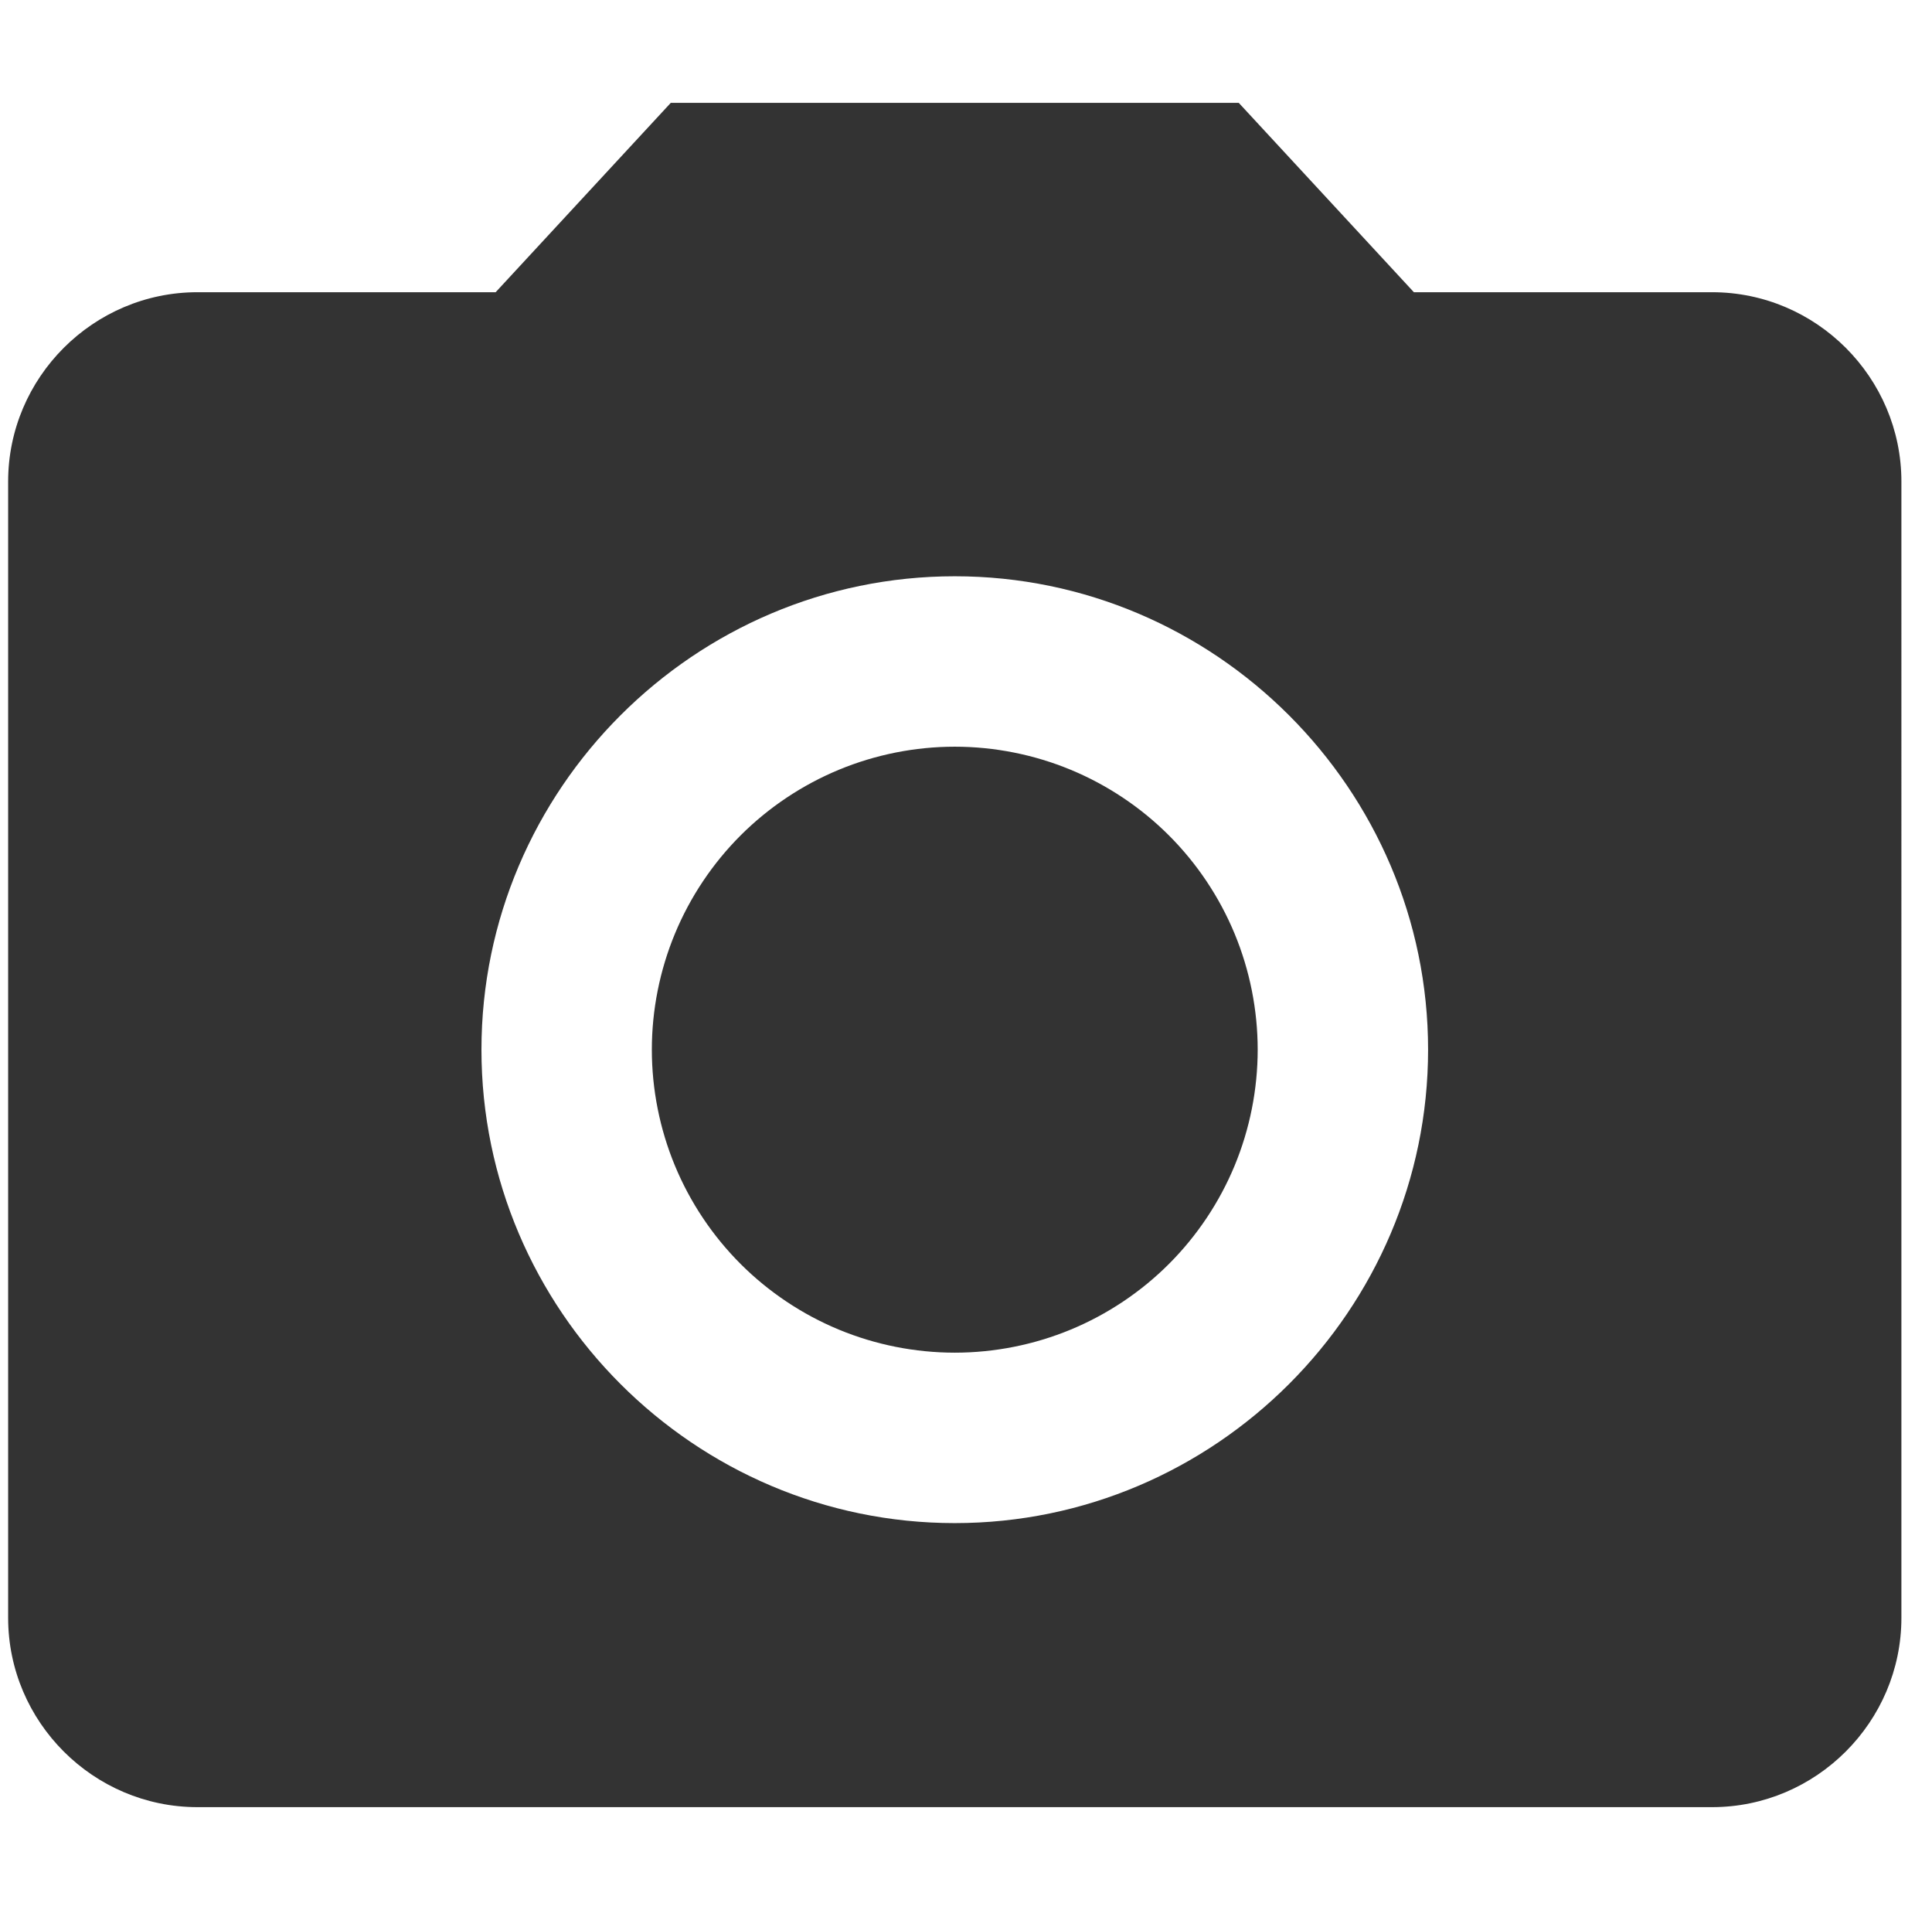 <?xml version="1.0" standalone="no"?><!DOCTYPE svg PUBLIC "-//W3C//DTD SVG 1.1//EN" "http://www.w3.org/Graphics/SVG/1.1/DTD/svg11.dtd"><svg class="icon" width="200px" height="197.68px" viewBox="0 0 1036 1024" version="1.1" xmlns="http://www.w3.org/2000/svg"><path fill="#333333" d="M359.691 55.14l-93.914 101.524L105.877 156.664c-55.839 0-101.523 45.689-101.523 101.528L4.354 867.337c0 55.839 45.684 101.522 101.523 101.522l812.195 0c55.839 0 101.529-45.683 101.529-101.522L1019.602 258.192c0-55.839-45.691-101.528-101.529-101.528L758.174 156.664l-93.908-101.524L359.691 55.14 359.691 55.14zM511.975 816.576c-139.597 0-253.808-114.216-253.808-253.814s114.211-253.808 253.808-253.808 253.814 114.211 253.814 253.808S651.572 816.576 511.975 816.576L511.975 816.576zM511.975 816.576M349.536 562.762c0 21.268 4.229 42.518 12.369 62.166 8.133 19.647 20.176 37.662 35.21 52.695 15.034 15.042 33.054 27.077 52.701 35.216 19.641 8.139 40.897 12.363 62.16 12.363 21.268 0 42.518-4.223 62.166-12.363 19.647-8.139 37.661-20.176 52.695-35.216 15.042-15.033 27.077-33.048 35.216-52.695 8.139-19.647 12.363-40.897 12.363-62.166 0-21.262-4.223-42.518-12.363-62.16-8.139-19.647-20.176-37.667-35.216-52.701-15.034-15.035-33.048-27.072-52.695-35.21-19.647-8.139-40.897-12.369-62.166-12.369-21.262 0-42.518 4.229-62.16 12.369-19.647 8.139-37.667 20.176-52.701 35.21-15.035 15.034-27.077 33.054-35.21 52.701C353.765 520.244 349.536 541.5 349.536 562.762L349.536 562.762zM349.536 562.762" /></svg>